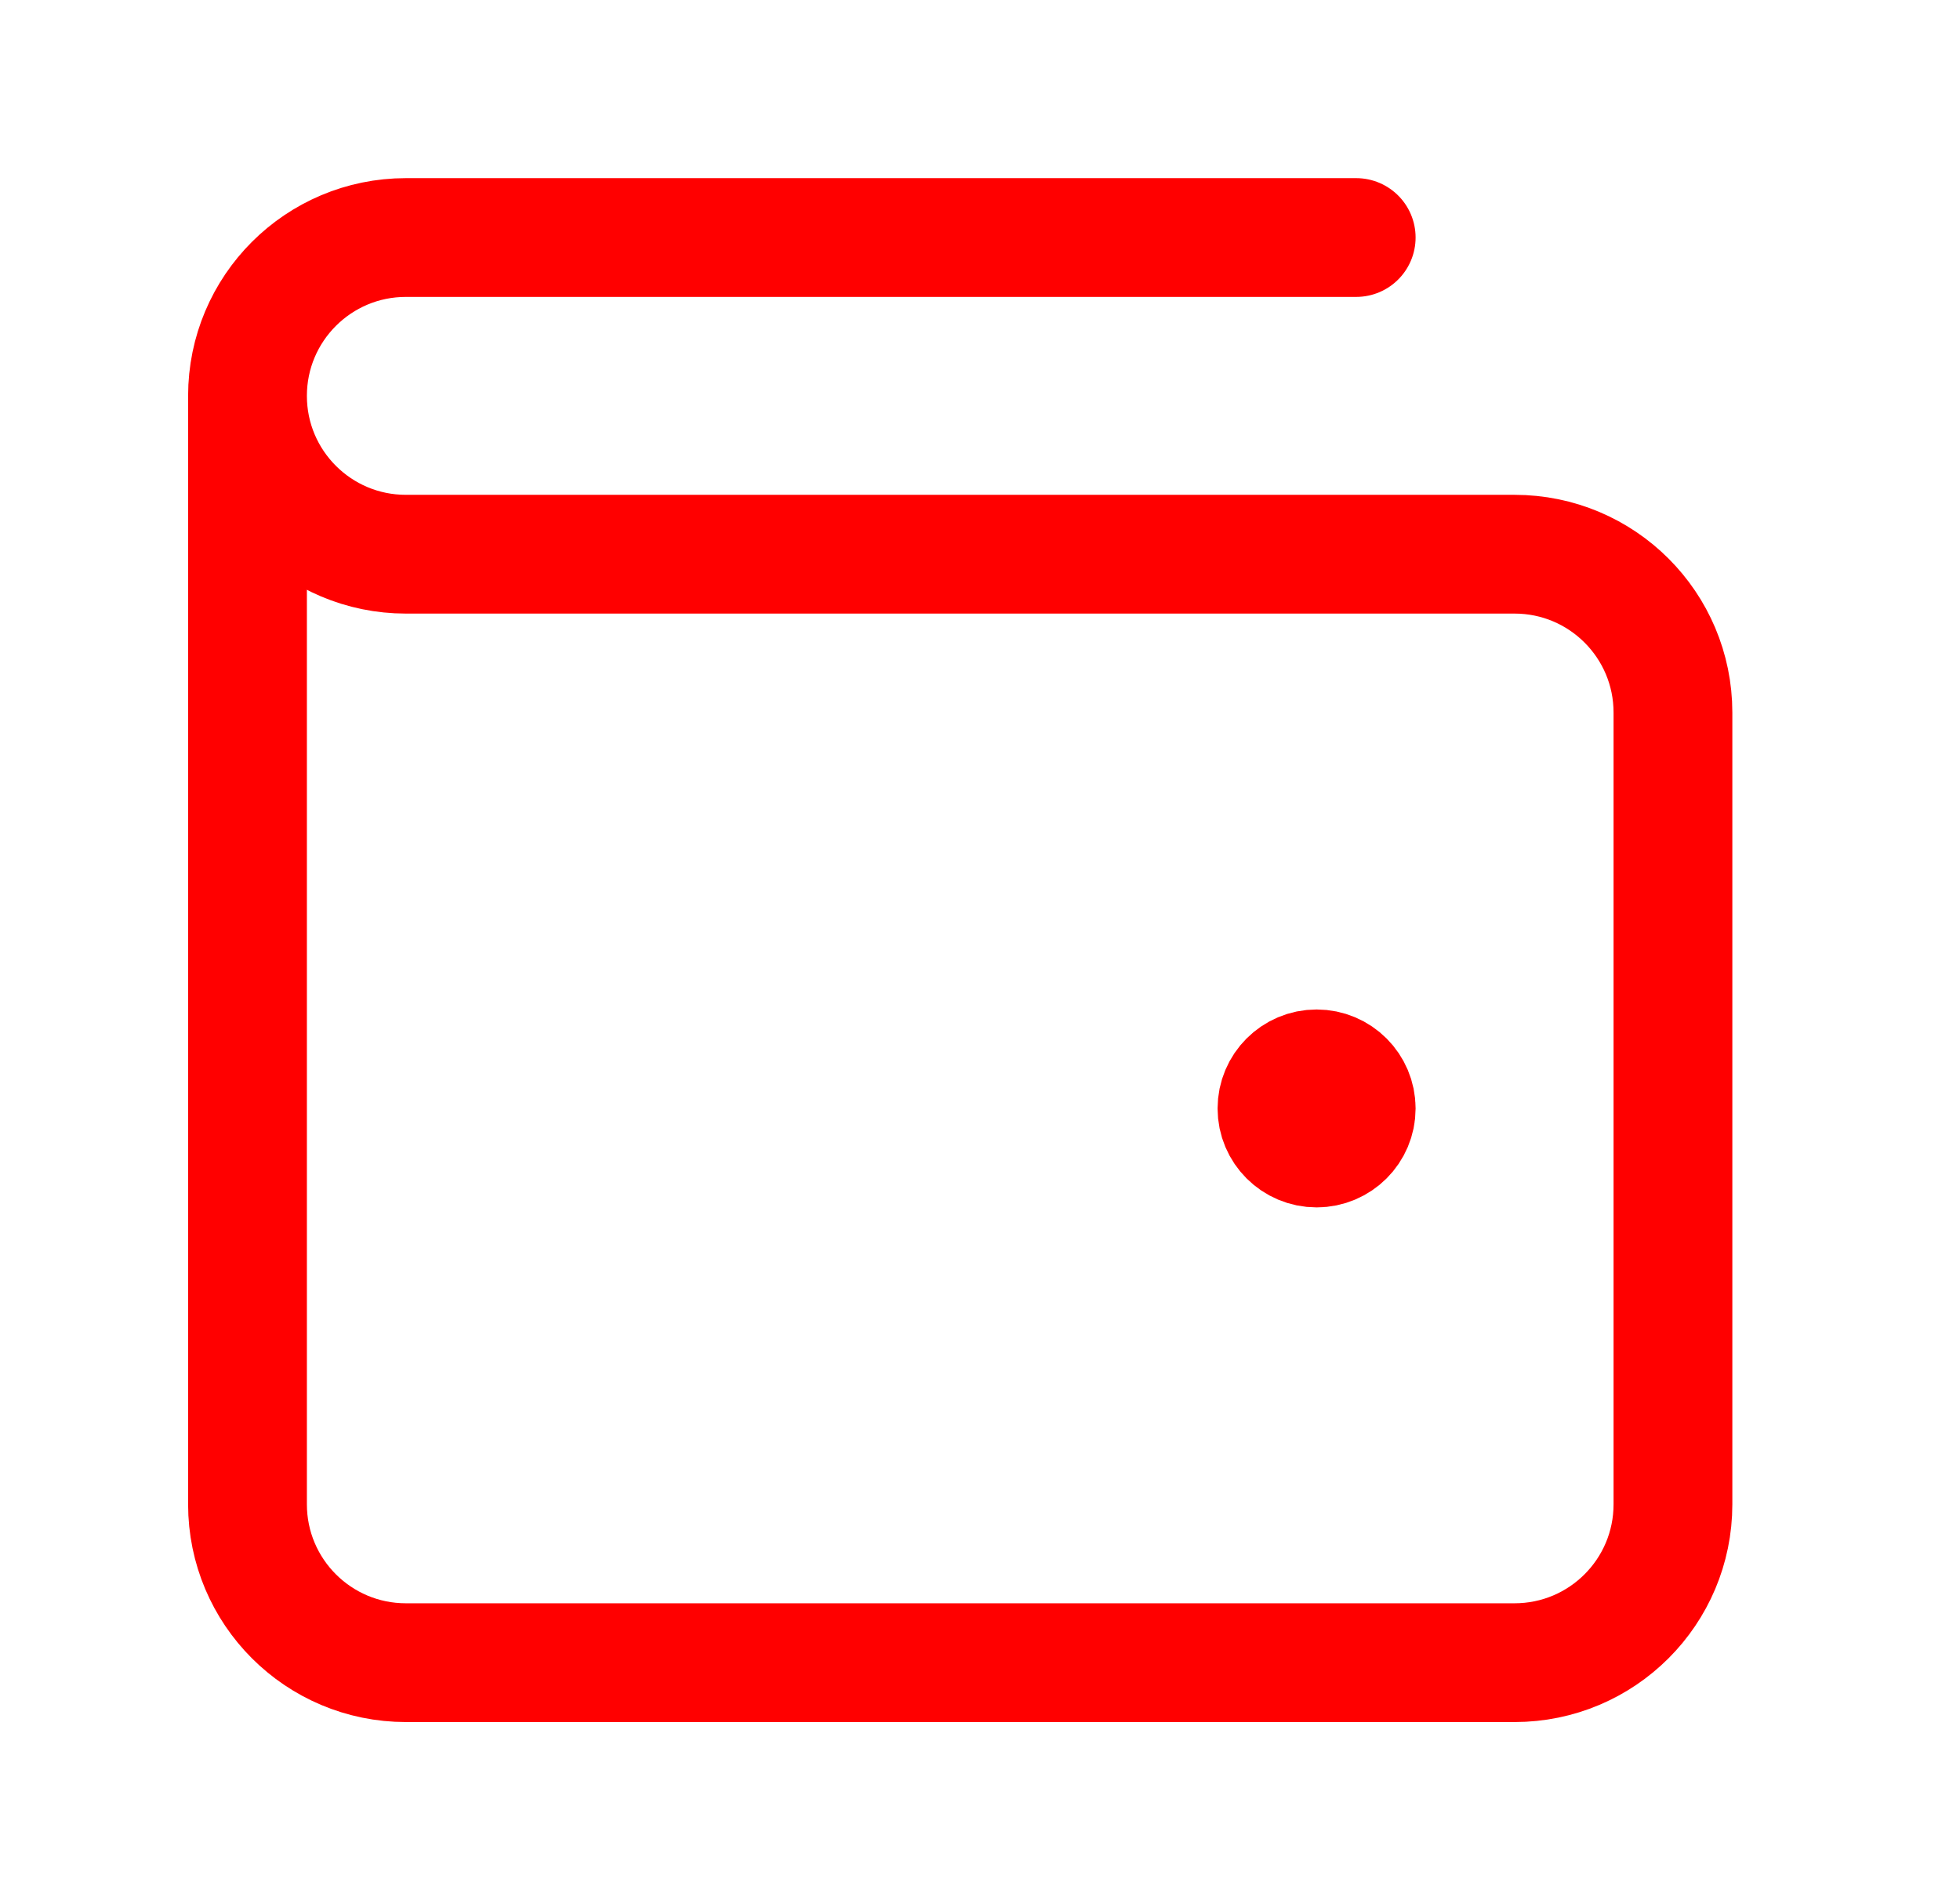 <svg width="33" height="32" viewBox="0 0 33 32" fill="none" xmlns="http://www.w3.org/2000/svg">
<path d="M22.167 18.667H22.18M4.167 6.667V25.333C4.167 26.806 5.361 28 6.834 28H25.5C26.973 28 28.167 26.806 28.167 25.333V12C28.167 10.527 26.973 9.333 25.5 9.333L6.834 9.333C5.361 9.333 4.167 8.139 4.167 6.667ZM4.167 6.667C4.167 5.194 5.361 4 6.834 4H22.834M22.834 18.667C22.834 19.035 22.535 19.333 22.167 19.333C21.799 19.333 21.5 19.035 21.5 18.667C21.5 18.299 21.799 18 22.167 18C22.535 18 22.834 18.299 22.834 18.667Z" stroke="#FF0000" stroke-width="2" stroke-linecap="round" stroke-linejoin="round"/>
</svg>
